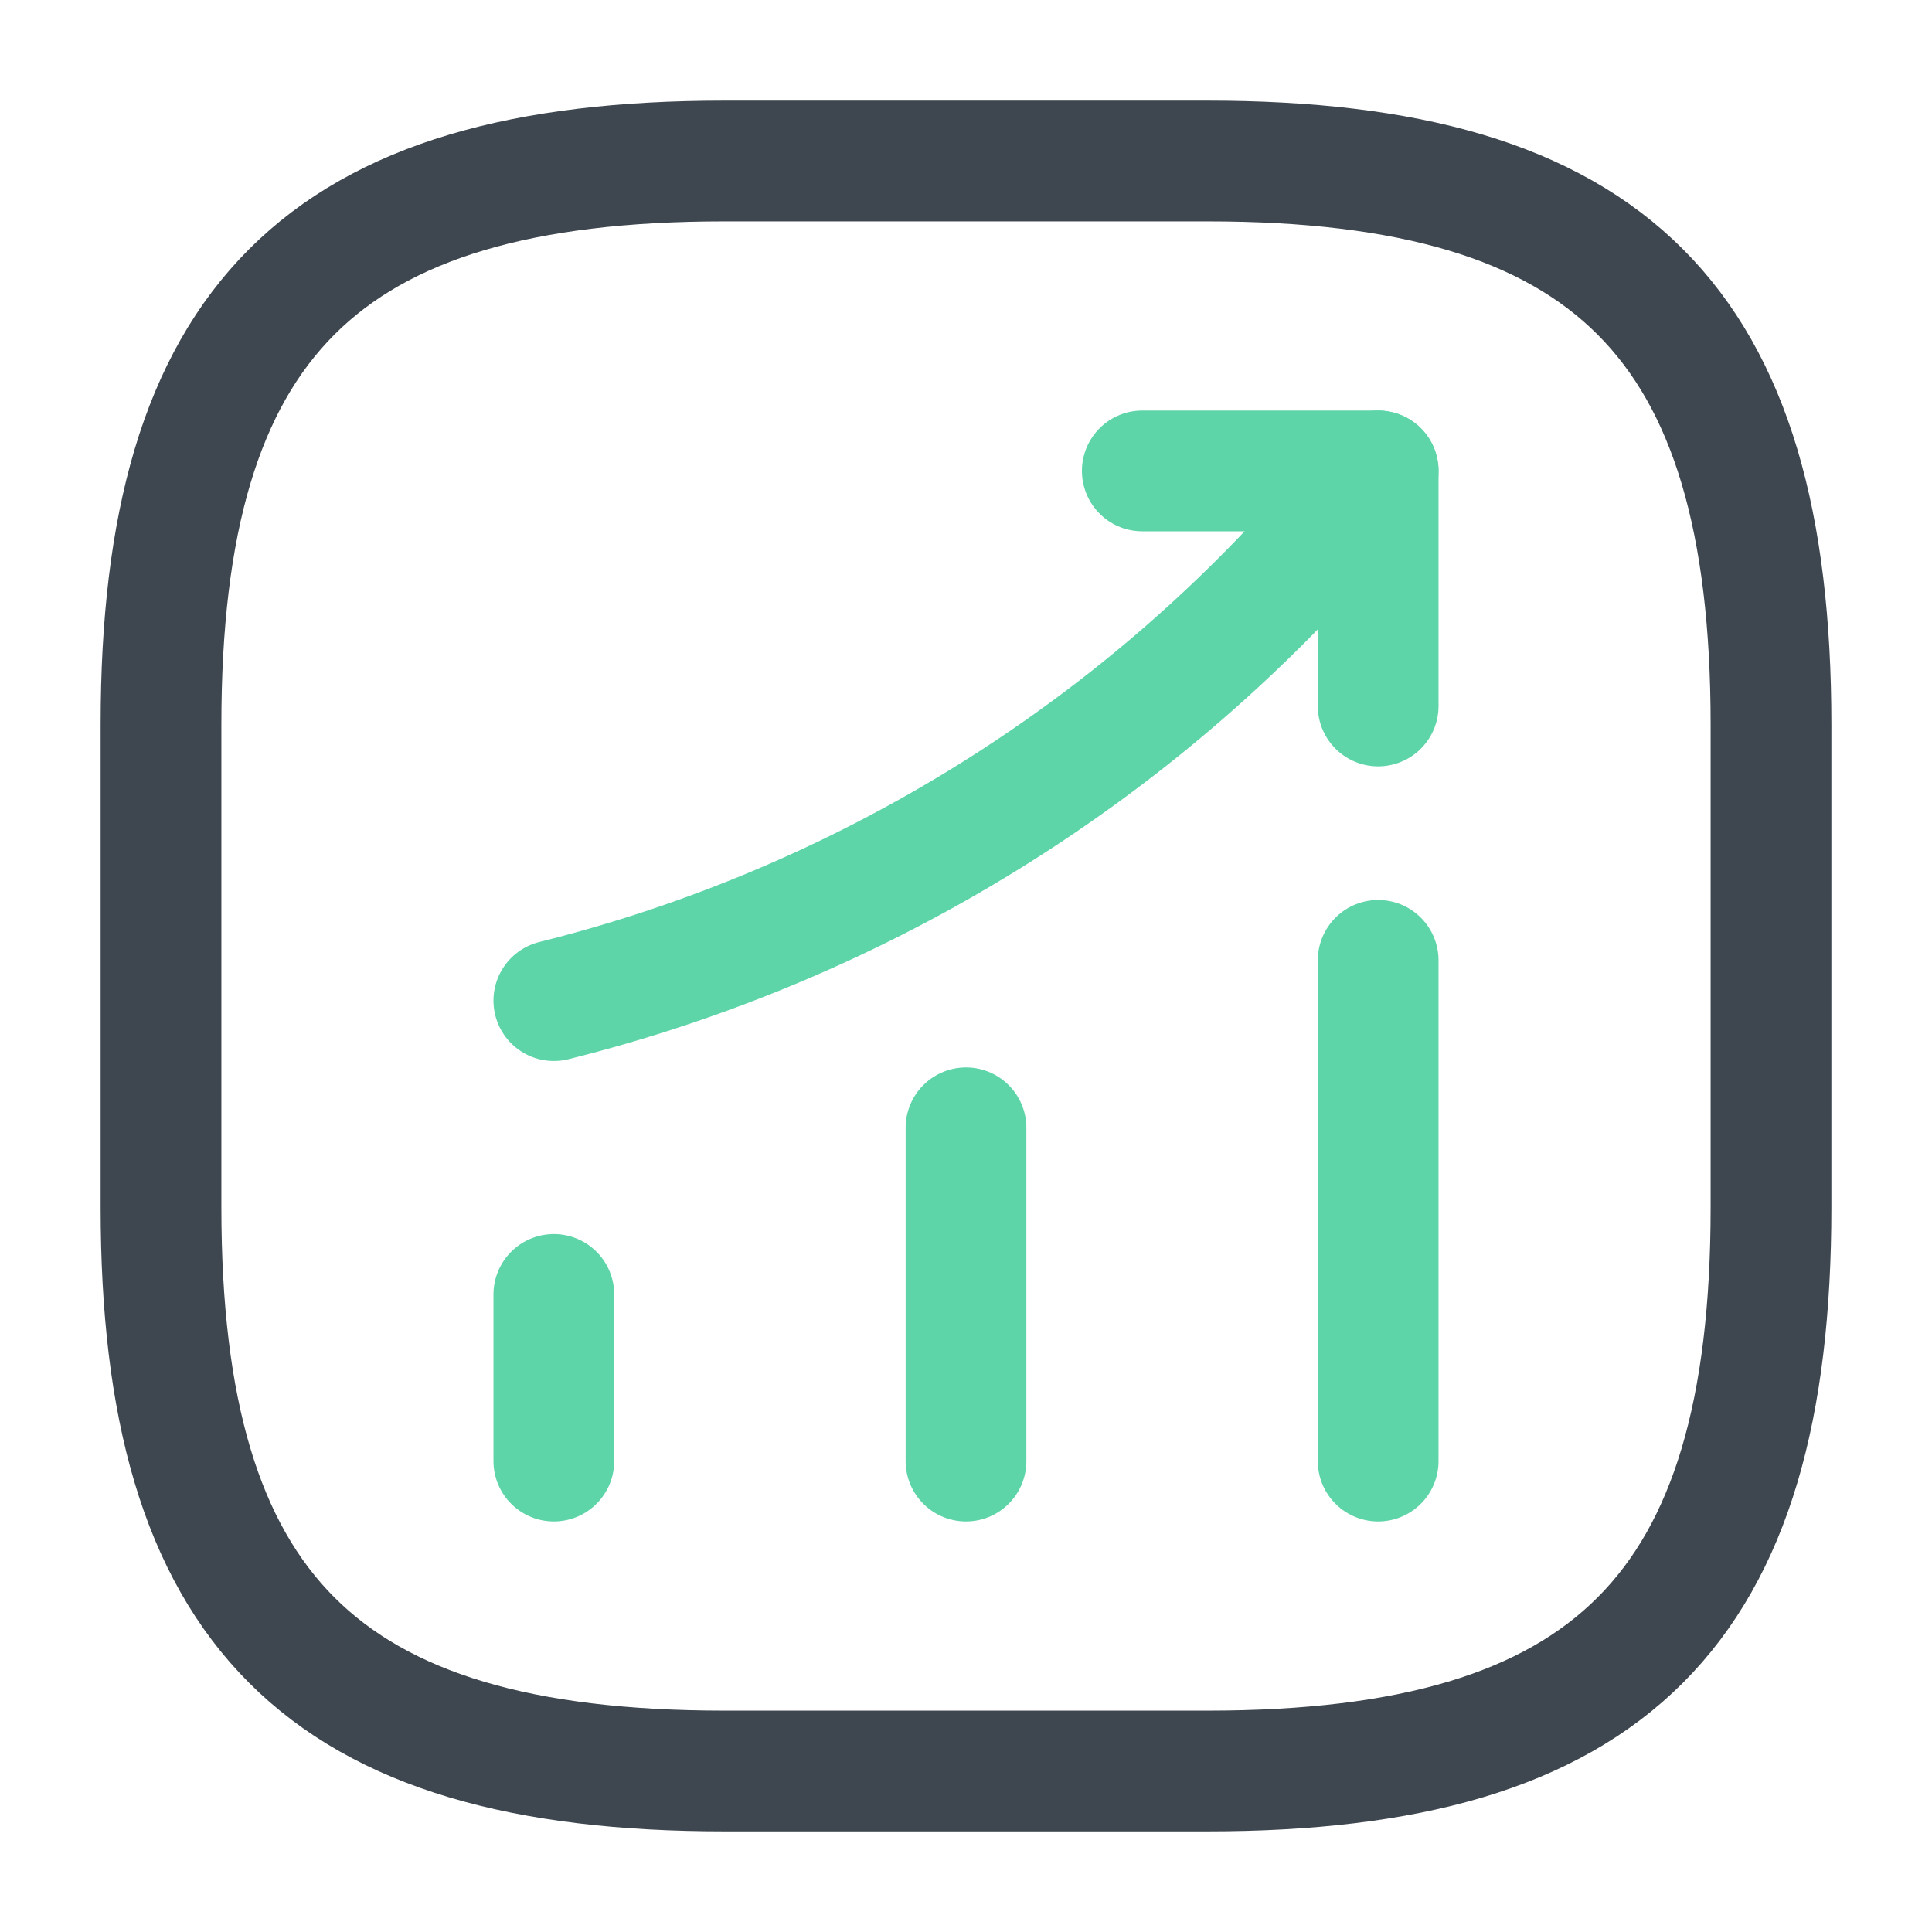 <svg width="24" height="24" viewBox="0 0 24 24" fill="none" xmlns="http://www.w3.org/2000/svg">
<path d="M6.88 18.15V16.08" stroke="#5ED5A8" stroke-width="1.5" stroke-linecap="round"/>
<path d="M12 18.15V14.01" stroke="#5ED5A8" stroke-width="1.5" stroke-linecap="round"/>
<path d="M17.12 18.15V11.93" stroke="#5ED5A8" stroke-width="1.5" stroke-linecap="round"/>
<path d="M17.12 5.85L16.66 6.39C14.11 9.37 10.69 11.48 6.88 12.43" stroke="#5ED5A8" stroke-width="1.5" stroke-linecap="round"/>
<path d="M14.19 5.85H17.12V8.77" stroke="#5ED5A8" stroke-width="1.5" stroke-linecap="round" stroke-linejoin="round"/>
<path d="M9 22H15C20 22 22 20 22 15V9C22 4 20 2 15 2H9C4 2 2 4 2 9V15C2 20 4 22 9 22Z" stroke="#3E474F" stroke-width="1.5" stroke-linecap="round" stroke-linejoin="round"/>
</svg>
